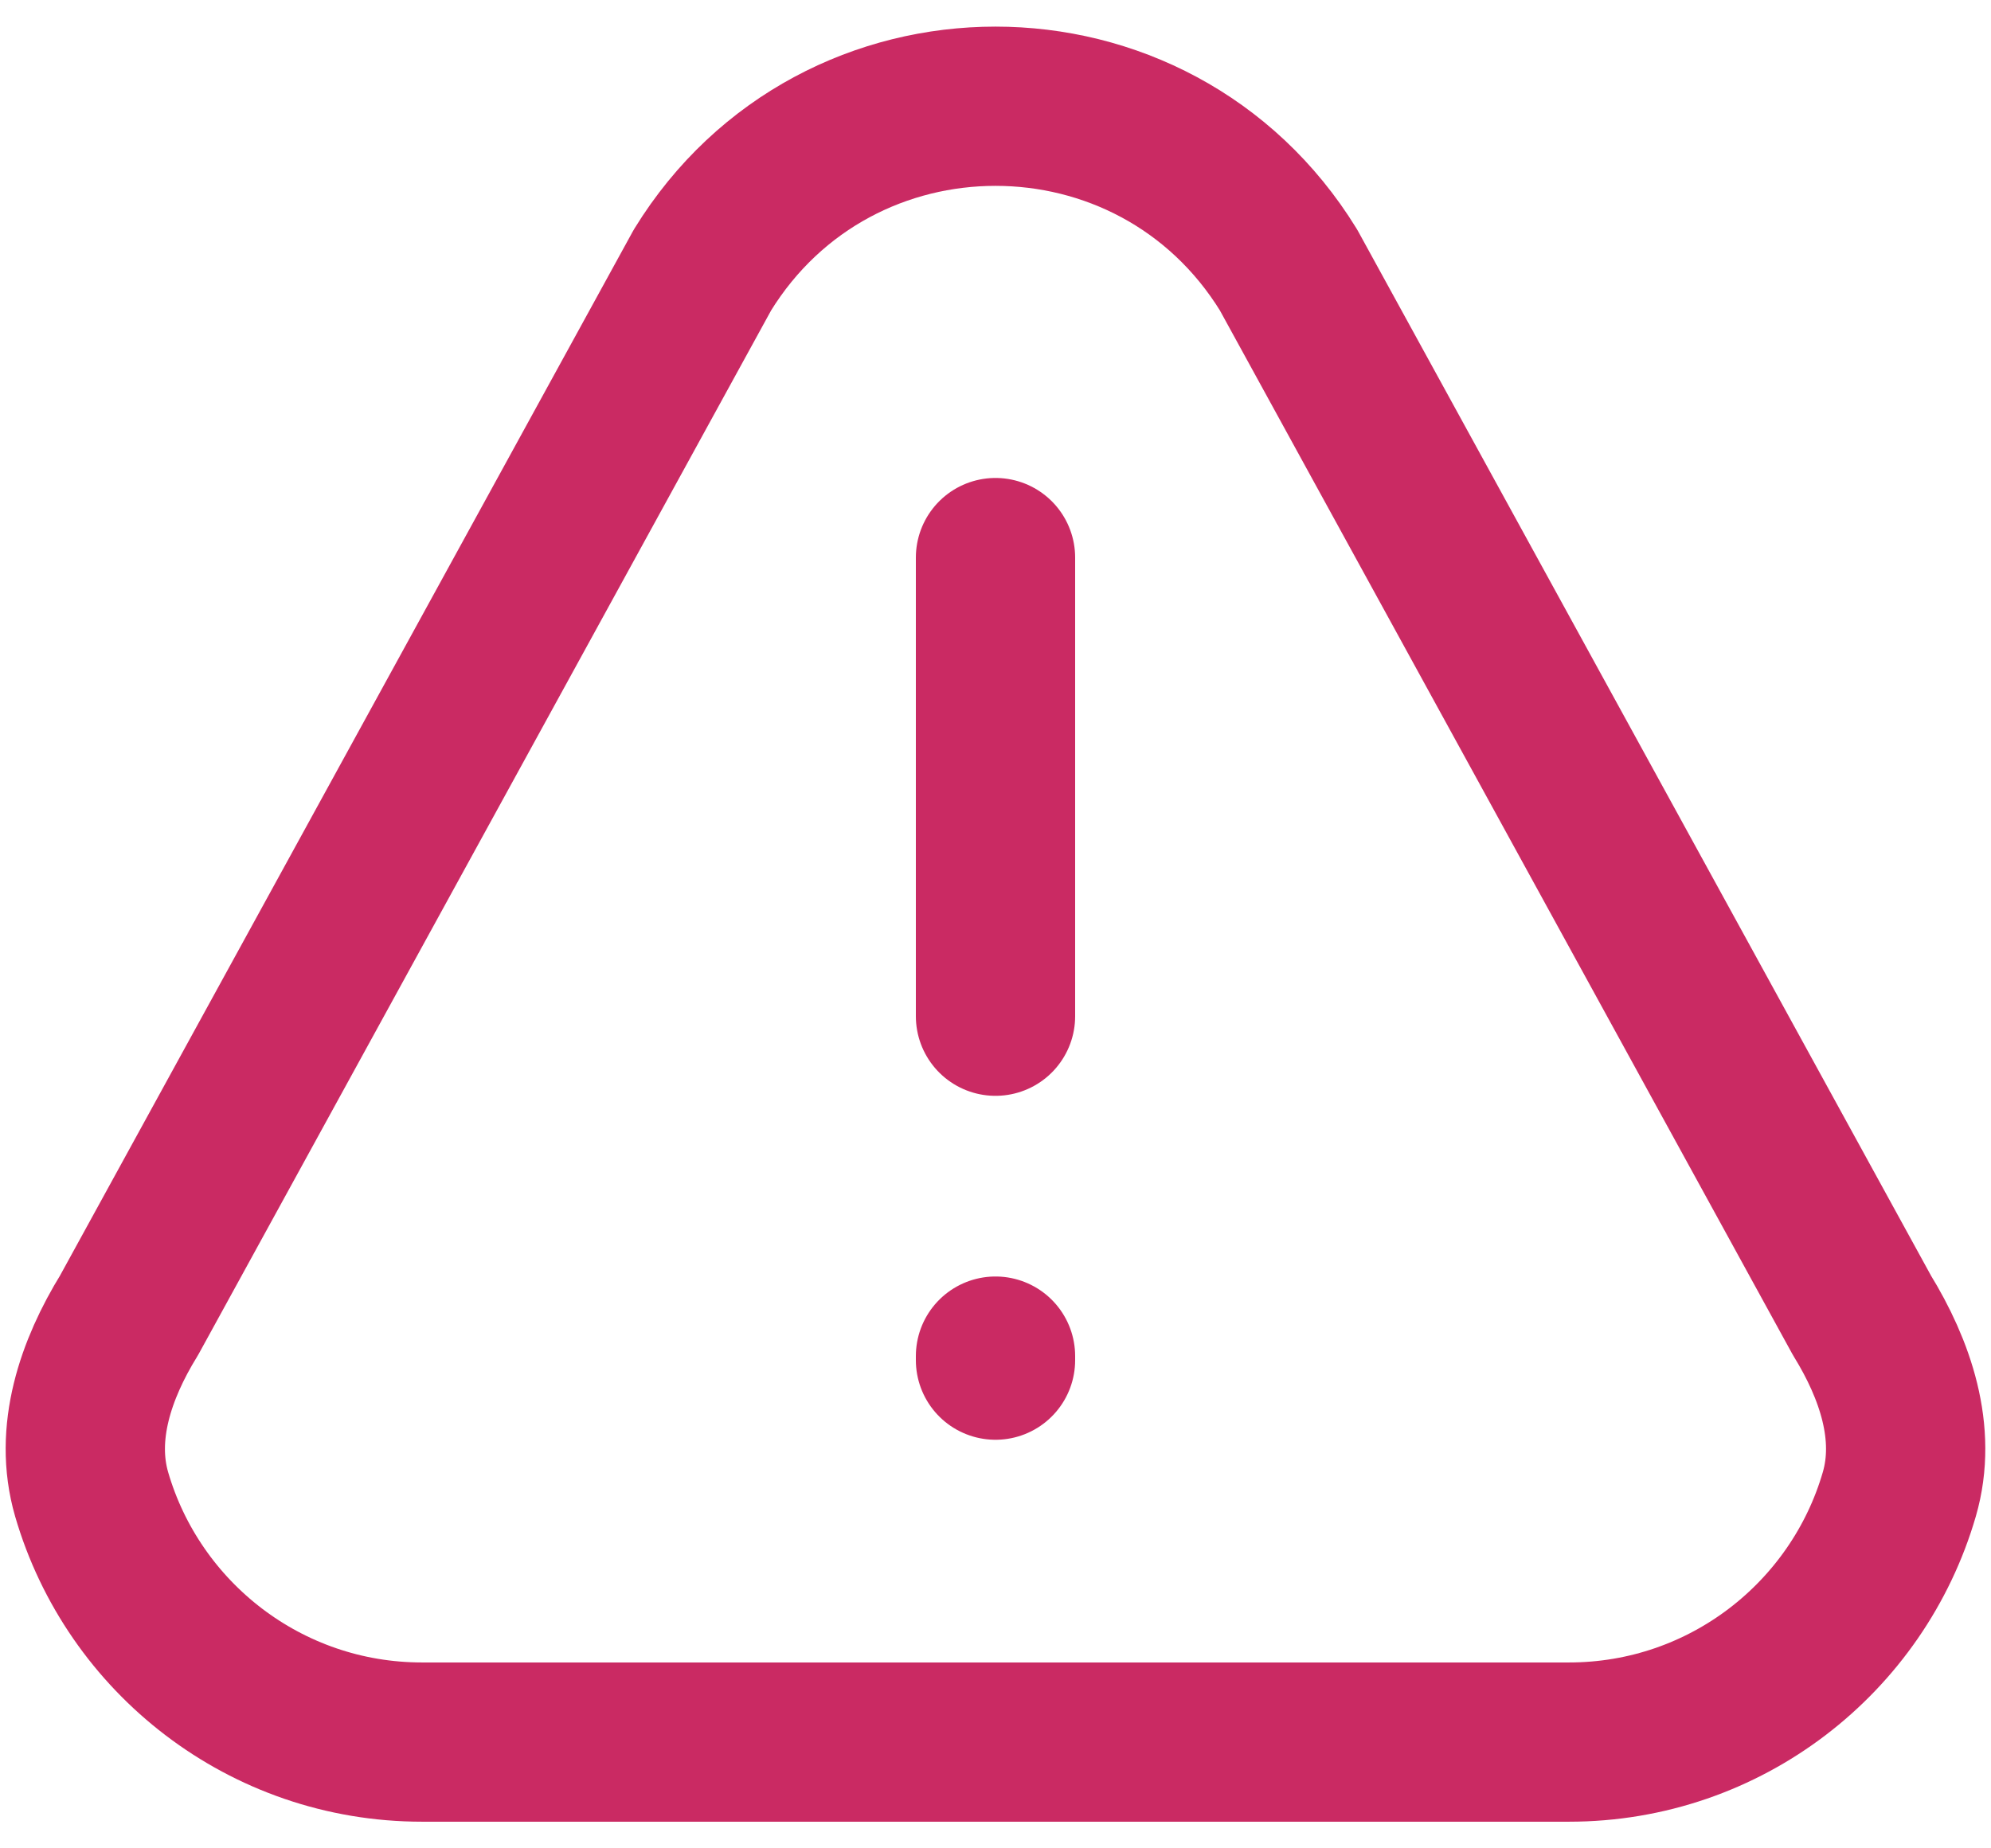 <svg width="42" height="39" viewBox="0 0 42 39" fill="none" xmlns="http://www.w3.org/2000/svg">
<path d="M21 21.442V11.765M21 28.614V28.699M33.096 36.758H8.904C5.599 36.758 2.811 34.55 1.933 31.529C1.559 30.239 2.019 28.895 2.723 27.752L14.819 5.696C17.653 1.09 24.347 1.09 27.181 5.696L39.277 27.752C39.98 28.895 40.441 30.239 40.066 31.529C39.189 34.55 36.4 36.758 33.096 36.758Z" stroke="#CA2A63" stroke-width="3.36" stroke-linecap="round" stroke-linejoin="round"/>
</svg>
